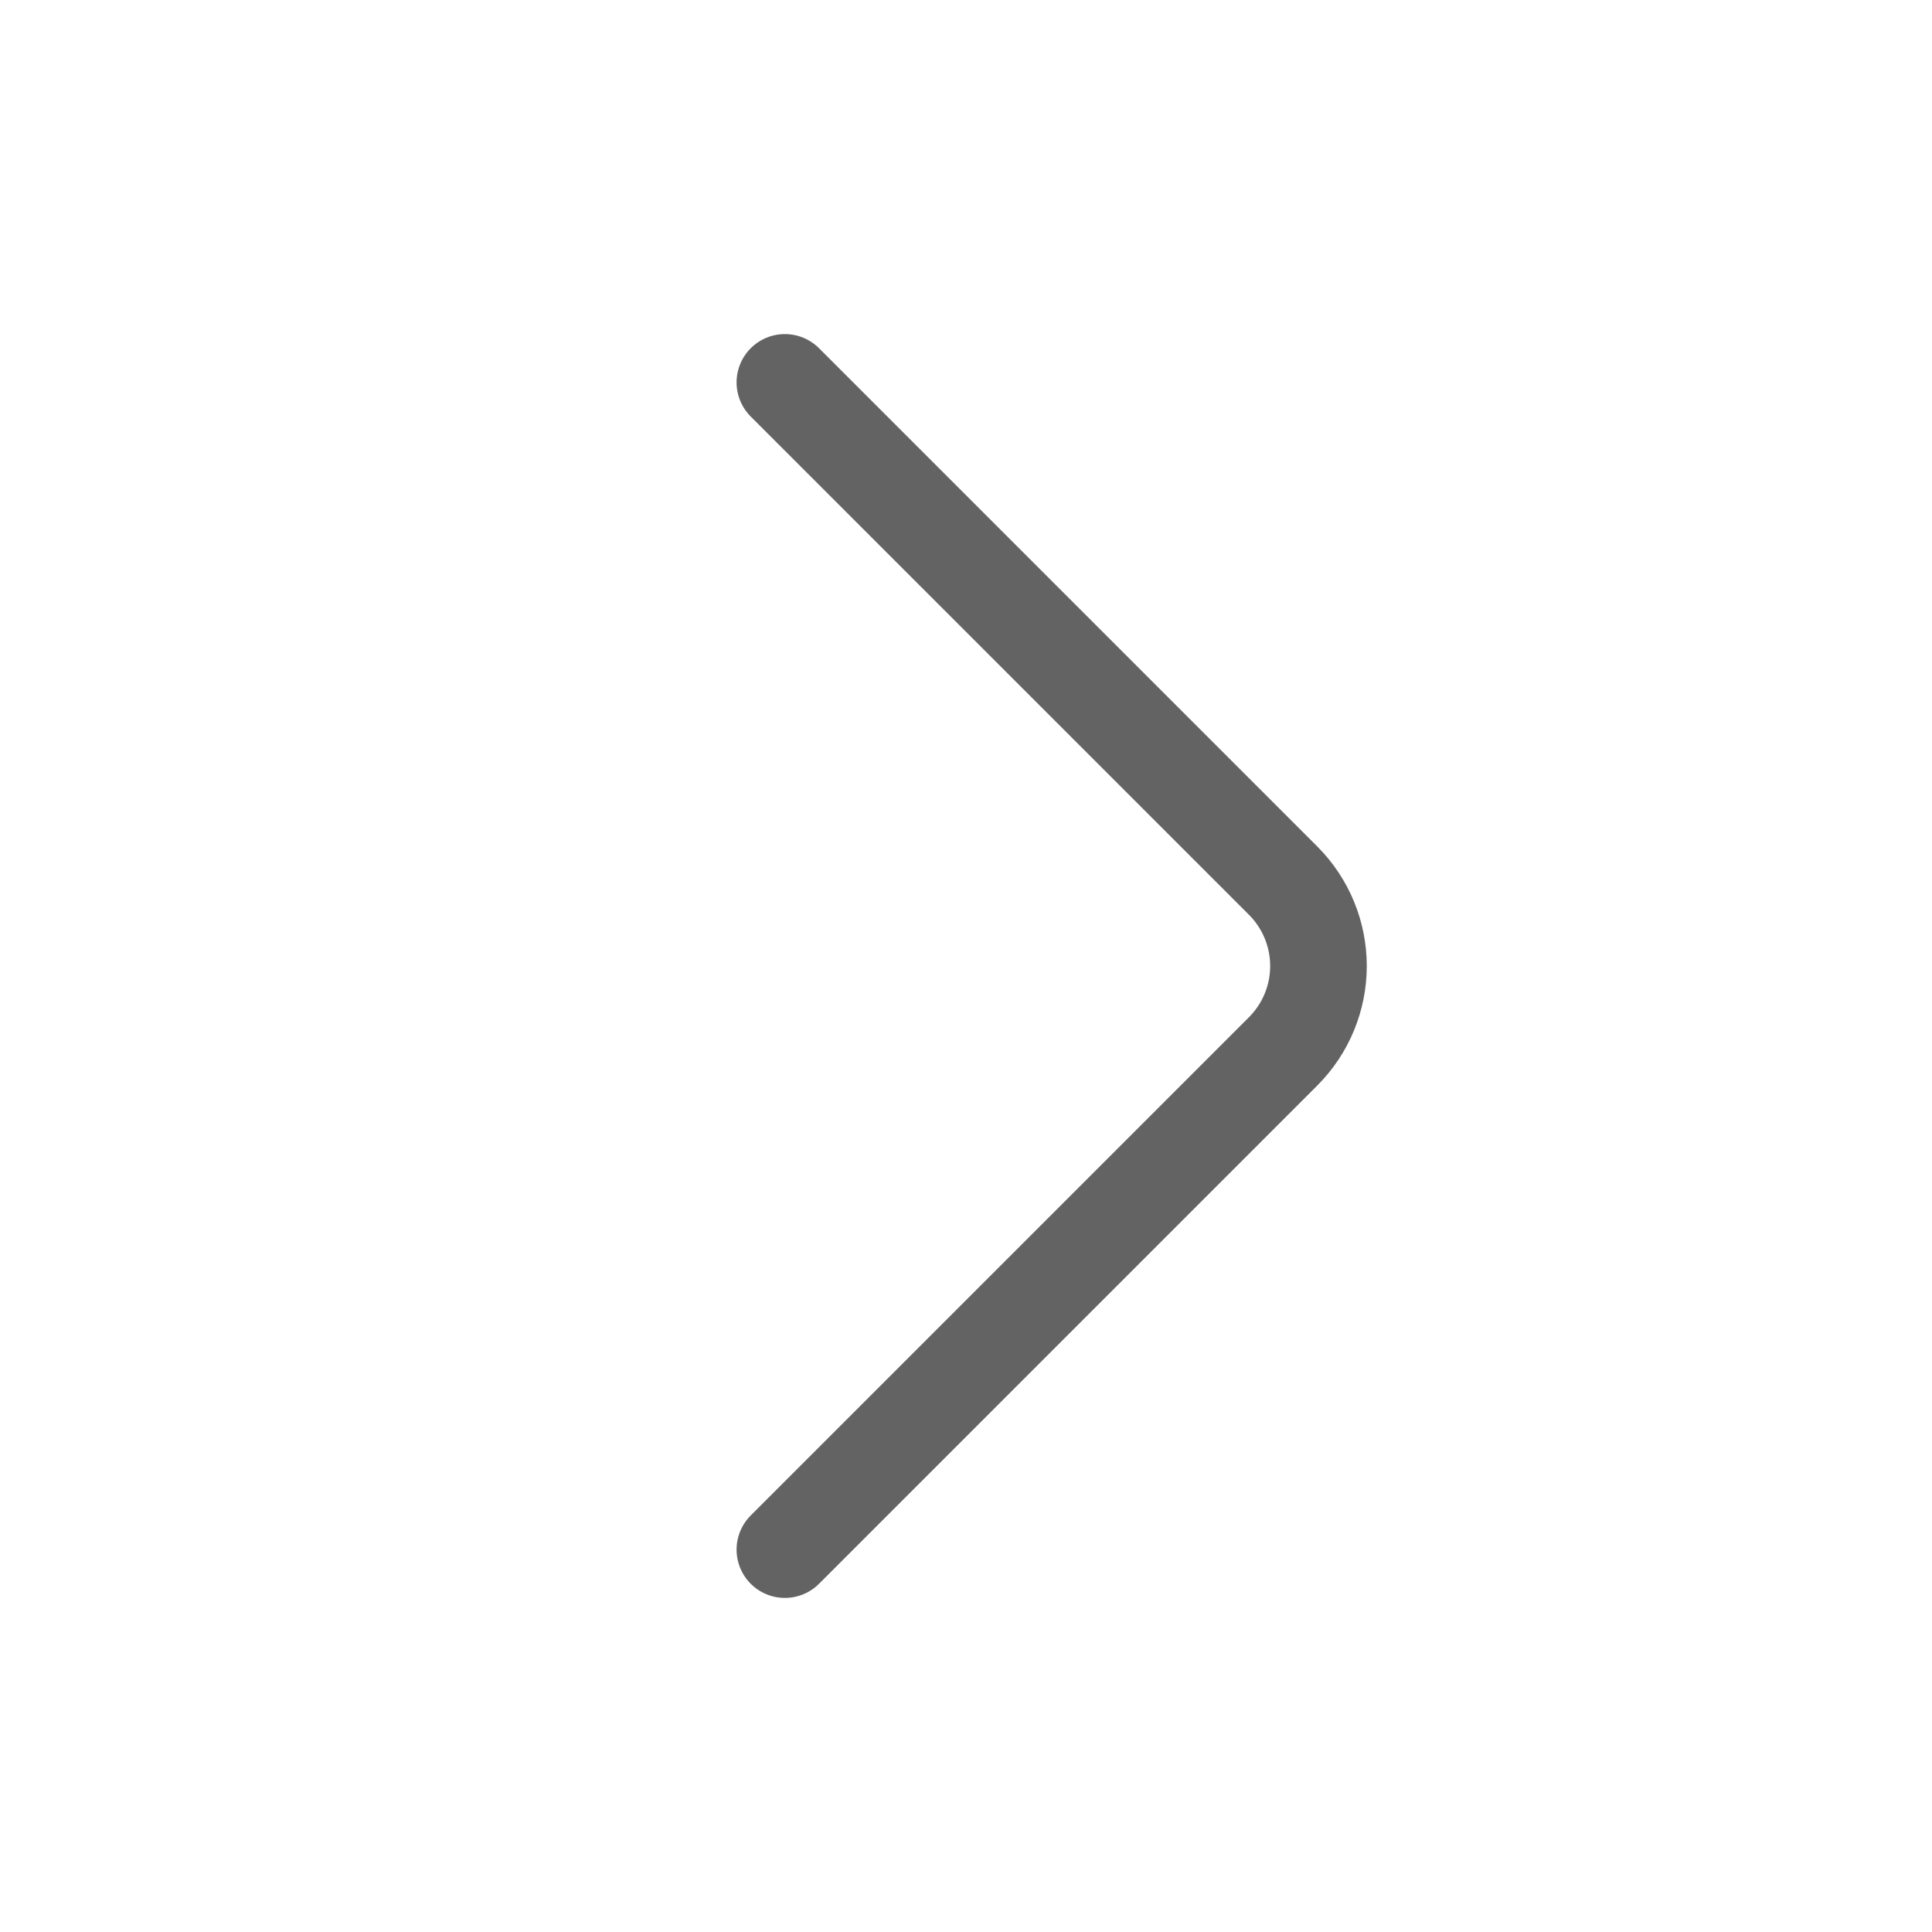 <svg width="100" height="100" viewBox="0 0 100 100" fill="none" xmlns="http://www.w3.org/2000/svg">
<path d="M40.625 80.208L66.416 54.417C67.587 53.245 68.244 51.656 68.244 50C68.244 48.344 67.587 46.755 66.416 45.583L40.625 19.792" stroke="#636364" stroke-width="5" stroke-linecap="round" stroke-linejoin="round"/>
</svg>
